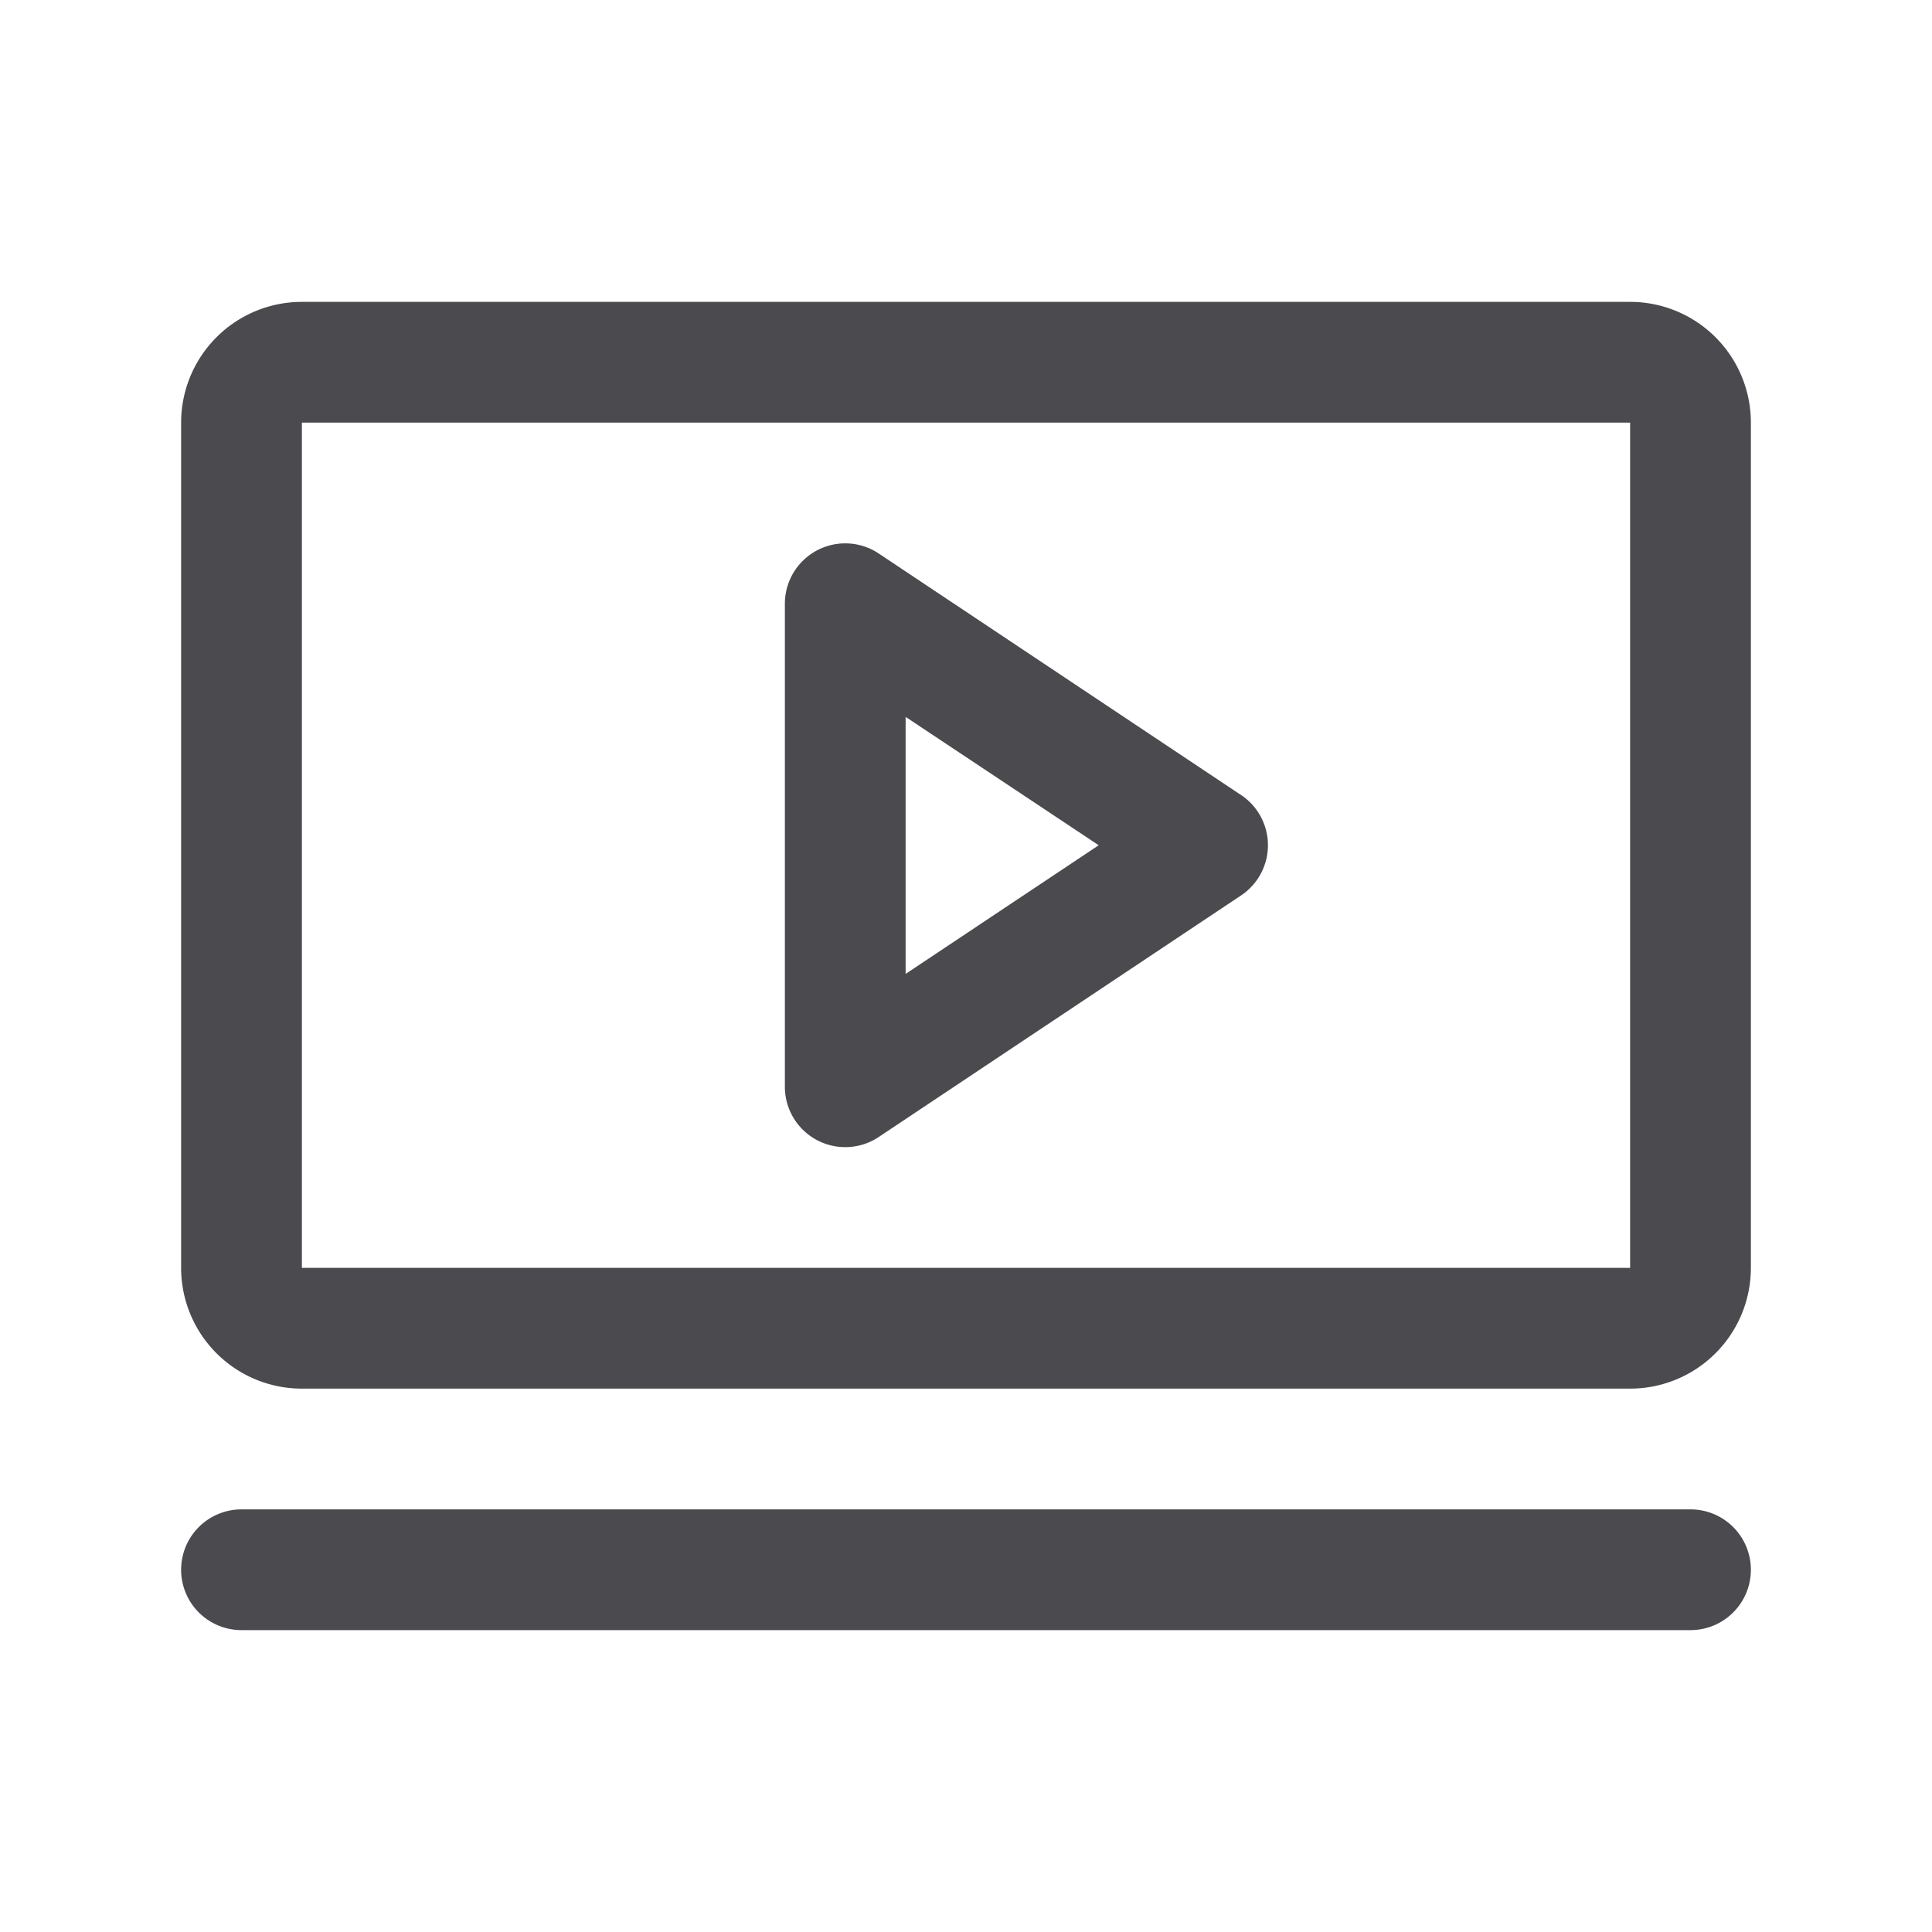 <svg xmlns="http://www.w3.org/2000/svg" width="32" height="32" fill="none" viewBox="0 0 32 32">
  <path fill="#4A4A4F" d="m20.555 13.168-6-4A1 1 0 0 0 13 10v8a1 1 0 0 0 1.555.832l6-4a1 1 0 0 0 0-1.665ZM15 16.13v-4.256L18.198 14 15 16.131ZM27 5H5a2 2 0 0 0-2 2v14a2 2 0 0 0 2 2h22a2 2 0 0 0 2-2V7a2 2 0 0 0-2-2Zm0 16H5V7h22v14Zm2 5a1 1 0 0 1-1 1H4a1 1 0 0 1 0-2h24a1 1 0 0 1 1 1Z"/>
</svg>
